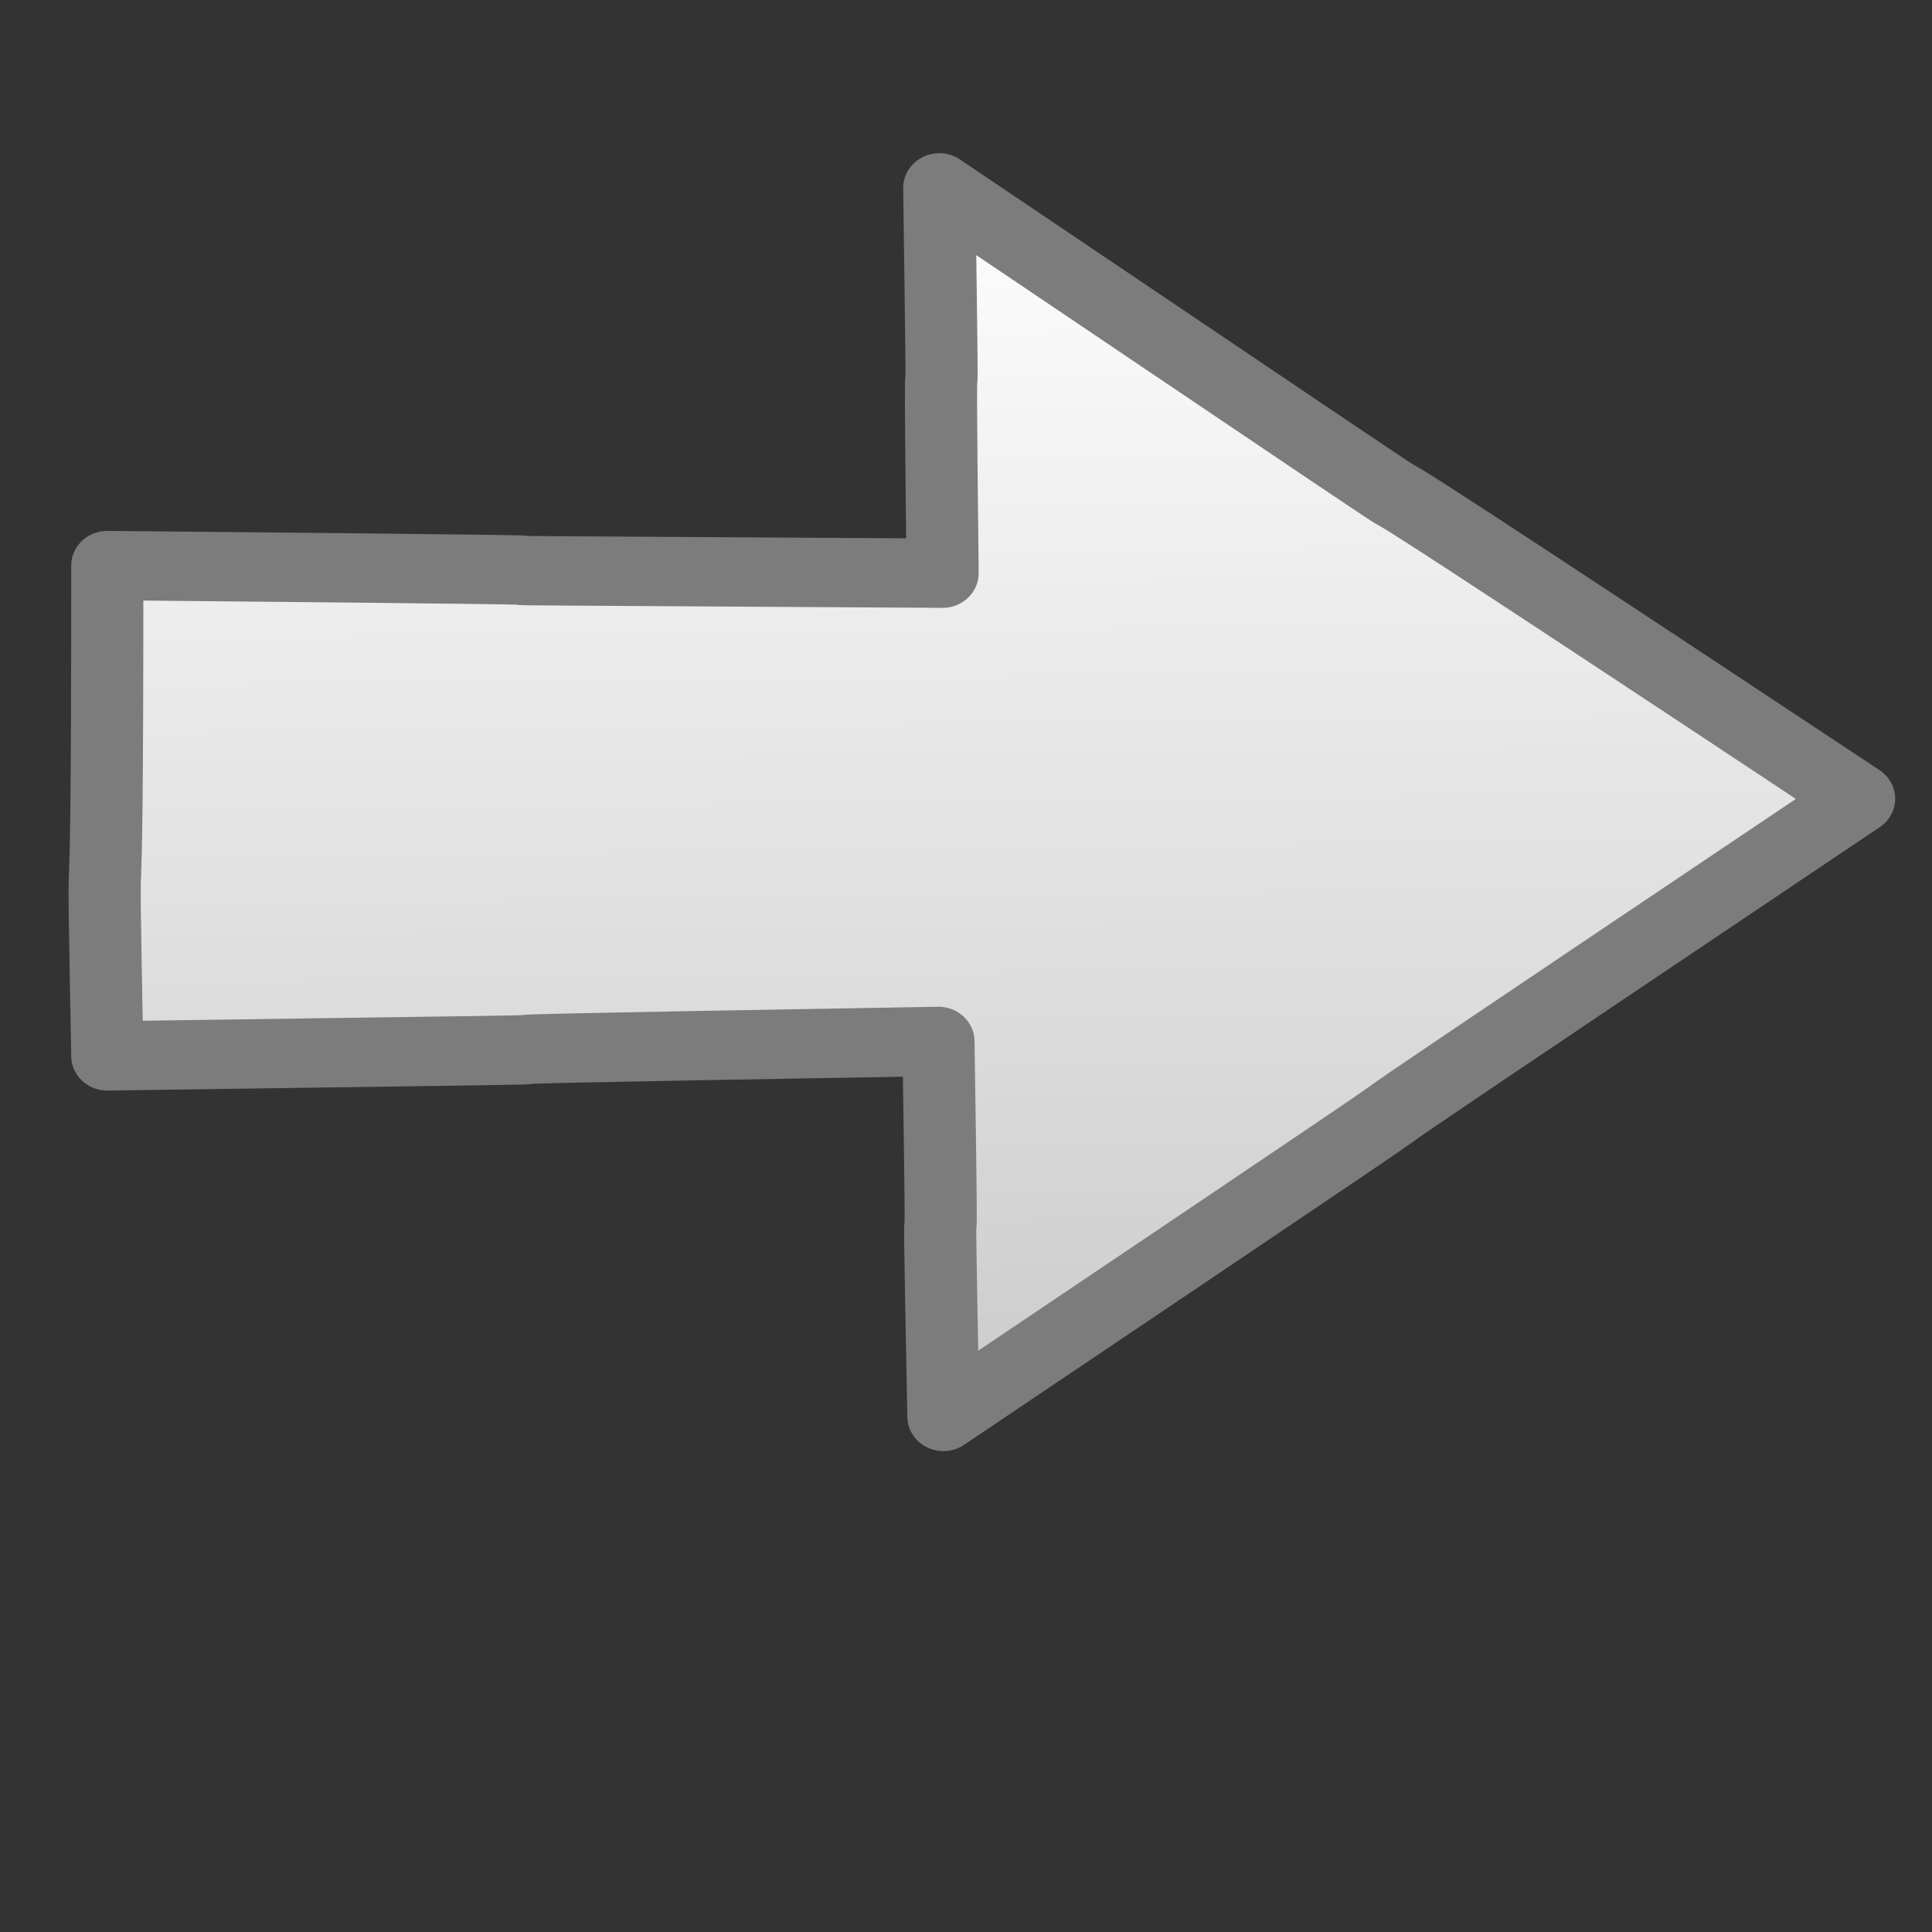 <?xml version="1.0" encoding="UTF-8" standalone="no"?>
<!-- Created with Inkscape (http://www.inkscape.org/) -->
<svg
   xmlns:dc="http://purl.org/dc/elements/1.1/"
   xmlns:cc="http://creativecommons.org/ns#"
   xmlns:rdf="http://www.w3.org/1999/02/22-rdf-syntax-ns#"
   xmlns:svg="http://www.w3.org/2000/svg"
   xmlns="http://www.w3.org/2000/svg"
   xmlns:xlink="http://www.w3.org/1999/xlink"
   xmlns:sodipodi="http://sodipodi.sourceforge.net/DTD/sodipodi-0.dtd"
   xmlns:inkscape="http://www.inkscape.org/namespaces/inkscape"
   id="svg2"
   sodipodi:version="0.32"
   inkscape:version="0.46"
   width="18"
   height="18"
   version="1.0"
   inkscape:export-filename="C:\Documents and Settings\Administrator\Desktop\zoomin.png"
   inkscape:export-xdpi="90"
   inkscape:export-ydpi="90"
   sodipodi:docname="arrow.svg"
   inkscape:output_extension="org.inkscape.output.svg.inkscape">
  <rect width="100%" height="100%" fill="#333333" stroke="none"/>
  <defs
     id="defs5">
    <linearGradient
       id="linearGradient3440">
      <stop
         style="stop-color:#ffffff;stop-opacity:1;"
         offset="0"
         id="stop3442" />
      <stop
         style="stop-color:#cacaca;stop-opacity:1;"
         offset="1"
         id="stop3445" />
    </linearGradient>
    <linearGradient
       id="linearGradient3442">
      <stop
         style="stop-color:#ffffff;stop-opacity:1;"
         offset="0"
         id="stop3444" />
      <stop
         style="stop-color:#ffffff;stop-opacity:0;"
         offset="1"
         id="stop3446" />
    </linearGradient>
    <linearGradient
       id="linearGradient3434"
       gradientUnits="userSpaceOnUse"
       x1="33.332"
       y1="10.305"
       x2="33.332"
       y2="91.408">
      <linearGradient
         id="linearGradient3436"
         gradientUnits="userSpaceOnUse"
         x1="33.332"
         y1="10.305"
         x2="33.332"
         y2="91.408"
         spreadMethod="pad"
         xlink:href="#linearGradient6373" />
      <stop
         offset="0"
         style="stop-color:#565656;stop-opacity:1;"
         id="stop3438" />
      <stop
         offset="1"
         style="stop-color:#a3a3a2;stop-opacity:1;"
         id="stop3440" />
    </linearGradient>
    <linearGradient
       id="linearGradient3426"
       gradientUnits="userSpaceOnUse"
       x1="33.332"
       y1="10.305"
       x2="33.332"
       y2="91.408">
      <linearGradient
         id="linearGradient3428"
         gradientUnits="userSpaceOnUse"
         x1="33.332"
         y1="10.305"
         x2="33.332"
         y2="91.408"
         spreadMethod="pad"
         xlink:href="#linearGradient6373" />
      <stop
         offset="0"
         style="stop-color:#000000;stop-opacity:1;"
         id="stop3430" />
      <stop
         offset="1"
         style="stop-color:#ffffff;stop-opacity:1;"
         id="stop3432" />
    </linearGradient>
    <inkscape:perspective
       sodipodi:type="inkscape:persp3d"
       inkscape:vp_x="0 : 9 : 1"
       inkscape:vp_y="0 : 1000 : 0"
       inkscape:vp_z="18 : 9 : 1"
       inkscape:persp3d-origin="9 : 6 : 1"
       id="perspective184" />
    <linearGradient
       inkscape:collect="always"
       id="linearGradient2915">
      <stop
         style="stop-color:#dd6c00;stop-opacity:1;"
         offset="0"
         id="stop2917" />
      <stop
         style="stop-color:#dd6c00;stop-opacity:0;"
         offset="1"
         id="stop2919" />
    </linearGradient>
    <linearGradient
       id="linearGradient2897">
      <stop
         id="stop2899"
         offset="0"
         style="stop-color:#ffff00;stop-opacity:1;" />
      <stop
         style="stop-color:#ffba00;stop-opacity:1;"
         offset="0.302"
         id="stop2903" />
      <stop
         id="stop2901"
         offset="1"
         style="stop-color:#da6400;stop-opacity:1;" />
    </linearGradient>
    <linearGradient
       id="linearGradient2851">
      <stop
         style="stop-color:#747474;stop-opacity:1;"
         offset="0"
         id="stop2853" />
      <stop
         style="stop-color:#242424;stop-opacity:1;"
         offset="1"
         id="stop2855" />
    </linearGradient>
    <linearGradient
       inkscape:collect="always"
       id="linearGradient2820">
      <stop
         style="stop-color:#ffffff;stop-opacity:1;"
         offset="0"
         id="stop2822" />
      <stop
         style="stop-color:#ffffff;stop-opacity:0;"
         offset="1"
         id="stop2824" />
    </linearGradient>
    <linearGradient
       inkscape:collect="always"
       id="linearGradient2810">
      <stop
         style="stop-color:#98a2ff;stop-opacity:1;"
         offset="0"
         id="stop2812" />
      <stop
         style="stop-color:#98a2ff;stop-opacity:0;"
         offset="1"
         id="stop2814" />
    </linearGradient>
    <linearGradient
       inkscape:collect="always"
       id="linearGradient3365">
      <stop
         style="stop-color:#ffffff;stop-opacity:1;"
         offset="0"
         id="stop3367" />
      <stop
         style="stop-color:#ffffff;stop-opacity:0;"
         offset="1"
         id="stop3369" />
    </linearGradient>
    <linearGradient
       id="linearGradient3240">
      <stop
         id="stop3242"
         offset="0"
         style="stop-color:#d1dae0;stop-opacity:1;" />
      <stop
         style="stop-color:#f8f8f8;stop-opacity:1;"
         offset="0.65"
         id="stop3246" />
      <stop
         id="stop3244"
         offset="1"
         style="stop-color:#a1aed0;stop-opacity:1;" />
    </linearGradient>
    <linearGradient
       id="linearGradient3495">
      <stop
         id="stop3497"
         offset="0"
         style="stop-color:#00afe2;stop-opacity:1;" />
      <stop
         id="stop3499"
         offset="1"
         style="stop-color:#00a5e2;stop-opacity:0;" />
    </linearGradient>
    <linearGradient
       id="linearGradient3278">
      <stop
         id="stop3280"
         offset="0"
         style="stop-color:#00bcbe;stop-opacity:1;" />
      <stop
         id="stop3282"
         offset="1"
         style="stop-color:#0050ab;stop-opacity:1;" />
    </linearGradient>
    <linearGradient
       id="linearGradient3272">
      <stop
         style="stop-color:#00ffff;stop-opacity:1;"
         offset="0"
         id="stop3274" />
      <stop
         style="stop-color:#0075ff;stop-opacity:1;"
         offset="1"
         id="stop3276" />
    </linearGradient>
    <linearGradient
       id="linearGradient3248">
      <stop
         id="stop3250"
         offset="0"
         style="stop-color:#00ff00;stop-opacity:1;" />
      <stop
         id="stop3252"
         offset="1"
         style="stop-color:#007500;stop-opacity:1;" />
    </linearGradient>
    <linearGradient
       id="linearGradient3224">
      <stop
         id="stop3226"
         offset="0"
         style="stop-color:#ffb000;stop-opacity:1;" />
      <stop
         id="stop3228"
         offset="1"
         style="stop-color:#ff5400;stop-opacity:1;" />
    </linearGradient>
    <linearGradient
       id="linearGradient2760">
      <stop
         style="stop-color:#ffff00;stop-opacity:1;"
         offset="0"
         id="stop2762" />
      <stop
         style="stop-color:#ff7500;stop-opacity:1;"
         offset="1"
         id="stop2764" />
    </linearGradient>
    <radialGradient
       inkscape:collect="always"
       xlink:href="#linearGradient3240"
       id="radialGradient3268"
       gradientUnits="userSpaceOnUse"
       gradientTransform="matrix(1,0,0,1.057,20.1,-0.511)"
       cx="9"
       cy="10.895"
       fx="9"
       fy="10.895"
       r="8.404" />
    <radialGradient
       inkscape:collect="always"
       xlink:href="#linearGradient3240"
       id="radialGradient3352"
       gradientUnits="userSpaceOnUse"
       gradientTransform="matrix(1,0,0,1.057,0,-0.511)"
       cx="9"
       cy="10.895"
       fx="9"
       fy="10.895"
       r="8.404" />
    <linearGradient
       inkscape:collect="always"
       xlink:href="#linearGradient3365"
       id="linearGradient3371"
       x1="10"
       y1="7"
       x2="10"
       y2="11"
       gradientUnits="userSpaceOnUse"
       spreadMethod="reflect" />
    <linearGradient
       inkscape:collect="always"
       xlink:href="#linearGradient2897"
       id="linearGradient2847"
       x1="13"
       y1="14"
       x2="15"
       y2="14"
       gradientUnits="userSpaceOnUse"
       spreadMethod="reflect"
       gradientTransform="translate(-13.487,4.37)" />
    <linearGradient
       inkscape:collect="always"
       xlink:href="#linearGradient2851"
       id="linearGradient2857"
       x1="12.738"
       y1="7.843"
       x2="14"
       y2="8"
       gradientUnits="userSpaceOnUse"
       spreadMethod="reflect"
       gradientTransform="matrix(1.074,0,0,1.074,-13.979,4.677)" />
    <linearGradient
       inkscape:collect="always"
       xlink:href="#linearGradient2810"
       id="linearGradient2870"
       gradientUnits="userSpaceOnUse"
       gradientTransform="matrix(1.43,0,0,1.43,-58.596,-15.669)"
       x1="51"
       y1="20"
       x2="41.487"
       y2="10.487" />
    <radialGradient
       inkscape:collect="always"
       xlink:href="#linearGradient2820"
       id="radialGradient2873"
       gradientUnits="userSpaceOnUse"
       cx="39.737"
       cy="8.144"
       fx="38.322"
       fy="6.624"
       r="3.408" />
    <linearGradient
       inkscape:collect="always"
       xlink:href="#linearGradient2851"
       id="linearGradient2881"
       x1="7.172"
       y1="0.218"
       x2="4.108"
       y2="9.497"
       gradientUnits="userSpaceOnUse"
       gradientTransform="matrix(1.097,0,0,1.097,-1.064,-1.057)" />
    <linearGradient
       inkscape:collect="always"
       xlink:href="#linearGradient2897"
       id="linearGradient2908"
       gradientUnits="userSpaceOnUse"
       gradientTransform="matrix(-0.707,0.707,0.707,0.707,22.706,-6.447)"
       spreadMethod="reflect"
       x1="13"
       y1="14"
       x2="15"
       y2="14" />
    <linearGradient
       inkscape:collect="always"
       xlink:href="#linearGradient2897"
       id="linearGradient2912"
       gradientUnits="userSpaceOnUse"
       gradientTransform="matrix(-0.707,0.707,0.707,0.707,22.706,-7.447)"
       spreadMethod="reflect"
       x1="13"
       y1="14"
       x2="15"
       y2="14" />
    <linearGradient
       inkscape:collect="always"
       xlink:href="#linearGradient2915"
       id="linearGradient2921"
       x1="27"
       y1="18"
       x2="26.182"
       y2="14.945"
       gradientUnits="userSpaceOnUse" />
    <linearGradient
       inkscape:collect="always"
       xlink:href="#linearGradient2897"
       id="linearGradient2925"
       gradientUnits="userSpaceOnUse"
       gradientTransform="matrix(-0.707,0.707,0.707,0.707,22.706,-6.447)"
       spreadMethod="reflect"
       x1="13"
       y1="14"
       x2="15"
       y2="14" />
    <clipPath
       clipPathUnits="userSpaceOnUse"
       id="clipPath2967">
      <path
         sodipodi:nodetypes="cccscc"
         id="path2969"
         d="M 21.292,9.01 L 19.171,11.231 L 25.535,17.595 C 26.066,18.015 27.161,18.058 27.675,17.495 C 28.144,16.981 28.077,15.895 27.656,15.474 L 21.292,9.01 z"
         style="fill:url(#linearGradient2971);fill-opacity:1;stroke:none;stroke-width:0.75;stroke-linecap:round;stroke-linejoin:round;stroke-miterlimit:4;stroke-dashoffset:1.088;stroke-opacity:1" />
    </clipPath>
    <linearGradient
       inkscape:collect="always"
       xlink:href="#linearGradient2897"
       id="linearGradient2971"
       gradientUnits="userSpaceOnUse"
       gradientTransform="matrix(-0.707,0.707,0.707,0.707,22.706,-6.447)"
       spreadMethod="reflect"
       x1="13"
       y1="14"
       x2="15"
       y2="14" />
    <linearGradient
       inkscape:collect="always"
       xlink:href="#linearGradient2915"
       id="linearGradient2979"
       gradientUnits="userSpaceOnUse"
       x1="27"
       y1="18"
       x2="26.182"
       y2="14.945" />
    <linearGradient
       inkscape:collect="always"
       xlink:href="#linearGradient2897"
       id="linearGradient2981"
       gradientUnits="userSpaceOnUse"
       gradientTransform="matrix(-0.708,0.708,0.708,0.708,12.621,-6.473)"
       spreadMethod="reflect"
       x1="13"
       y1="14"
       x2="15"
       y2="14" />
    <linearGradient
       inkscape:collect="always"
       xlink:href="#linearGradient2851"
       id="linearGradient2267"
       gradientUnits="userSpaceOnUse"
       gradientTransform="matrix(1.074,0,0,1.074,-13.979,4.394)"
       spreadMethod="reflect"
       x1="12.738"
       y1="7.843"
       x2="14"
       y2="8" />
    <linearGradient
       inkscape:collect="always"
       xlink:href="#linearGradient2851"
       id="linearGradient2861"
       x1="4.761"
       y1="1.995"
       x2="4.761"
       y2="8.261"
       gradientUnits="userSpaceOnUse" />
    <radialGradient
       r="9.701"
       fy="268.597"
       fx="188.636"
       cy="268.597"
       cx="188.636"
       gradientTransform="scale(1.092,0.916)"
       gradientUnits="userSpaceOnUse"
       id="radialGradient1536"
       xlink:href="#light100to0"
       inkscape:collect="always" />
    <radialGradient
       r="12.434"
       fy="290.1"
       fx="214.423"
       cy="290.1"
       cx="214.423"
       gradientTransform="scale(1.092,0.916)"
       gradientUnits="userSpaceOnUse"
       id="radialGradient1534"
       xlink:href="#light100to0"
       inkscape:collect="always" />
    <radialGradient
       r="9.701"
       fy="268.597"
       fx="188.636"
       cy="268.597"
       cx="188.636"
       gradientTransform="scale(1.092,0.916)"
       gradientUnits="userSpaceOnUse"
       id="radialGradient1470"
       xlink:href="#light100to0"
       inkscape:collect="always" />
    <radialGradient
       r="12.434"
       fy="290.1"
       fx="214.423"
       cy="290.1"
       cx="214.423"
       gradientTransform="scale(1.092,0.916)"
       gradientUnits="userSpaceOnUse"
       id="radialGradient1472"
       xlink:href="#light100to0"
       inkscape:collect="always" />
    <linearGradient
       id="linearGradient1474">
      <stop
         id="stop1476"
         offset="0"
         style="stop-color:#ffffff;stop-opacity:1;" />
      <stop
         id="stop1478"
         offset="1"
         style="stop-color:#ffffff;stop-opacity:0;" />
    </linearGradient>
    <linearGradient
       id="linearGradient1480">
      <stop
         id="stop1482"
         offset="0"
         style="stop-color:#ffffff;stop-opacity:0.908;" />
      <stop
         id="stop1484"
         offset="1"
         style="stop-color:#ffffff;stop-opacity:0;" />
    </linearGradient>
    <linearGradient
       id="linearGradient1486">
      <stop
         id="stop1488"
         offset="0"
         style="stop-color:#ff7d00;stop-opacity:1;" />
      <stop
         id="stop1490"
         offset="1"
         style="stop-color:#ffff00;stop-opacity:1;" />
    </linearGradient>
    <linearGradient
       y2="91.408"
       x2="33.332"
       y1="10.305"
       x1="33.332"
       gradientUnits="userSpaceOnUse"
       id="linearGradient1492">
      <linearGradient
         xlink:href="#linearGradient6373"
         spreadMethod="pad"
         y2="91.408"
         x2="33.332"
         y1="10.305"
         x1="33.332"
         gradientUnits="userSpaceOnUse"
         id="linearGradient1494" />
      <stop
         id="stop1496"
         style="stop-color:rgb(255,255,255)"
         offset="0" />
      <stop
         id="stop1498"
         style="stop-color:rgb(84,84,119)"
         offset="1" />
    </linearGradient>
    <linearGradient
       y2="-135.794"
       x2="-218.189"
       y1="-112.045"
       x1="-216.411"
       spreadMethod="reflect"
       gradientTransform="matrix(-0.631,-0.615,0.593,-0.608,-28.602,-156.387)"
       gradientUnits="userSpaceOnUse"
       id="linearGradient1376"
       xlink:href="#bludraktowhite"
       inkscape:collect="always" />
    <linearGradient
       y2="224.474"
       x2="82.103"
       y1="231.748"
       x1="73.415"
       spreadMethod="reflect"
       gradientTransform="matrix(0.866,5.461554e-3,2.70796e-2,0.865,-28.602,-156.387)"
       gradientUnits="userSpaceOnUse"
       id="linearGradient1378"
       xlink:href="#bludraktowhite"
       inkscape:collect="always" />
    <linearGradient
       y2="389.986"
       x2="107.472"
       y1="367.343"
       x1="107.462"
       spreadMethod="reflect"
       gradientTransform="matrix(0.707,0.698,-0.363,0.363,118.555,-156.894)"
       gradientUnits="userSpaceOnUse"
       id="linearGradient1387"
       xlink:href="#light90to0"
       inkscape:collect="always" />
    <linearGradient
       y2="382.323"
       x2="113.613"
       y1="367.68"
       x1="113.976"
       spreadMethod="reflect"
       gradientTransform="matrix(0.949,0.934,-0.392,0.39,102.455,-191.886)"
       gradientUnits="userSpaceOnUse"
       id="linearGradient1390"
       xlink:href="#orangetoyelow"
       inkscape:collect="always" />
    <linearGradient
       y2="381.739"
       x2="110.542"
       y1="398.068"
       x1="110.124"
       spreadMethod="reflect"
       gradientTransform="matrix(0.987,0.971,-0.383,0.382,105.113,-194.596)"
       gradientUnits="userSpaceOnUse"
       id="linearGradient1392"
       xlink:href="#bludraktowhite"
       inkscape:collect="always" />
    <radialGradient
       r="8.909"
       fy="248.769"
       fx="154.87"
       cy="248.769"
       cx="154.87"
       gradientTransform="matrix(0.617,0.599,-0.614,0.617,105.113,-194.596)"
       gradientUnits="userSpaceOnUse"
       id="radialGradient1395"
       xlink:href="#bludraktowhite"
       inkscape:collect="always" />
    <linearGradient
       y2="245.983"
       x2="162.25"
       y1="249.546"
       x1="144.504"
       gradientTransform="matrix(0.617,0.599,-0.614,0.617,105.113,-194.596)"
       gradientUnits="userSpaceOnUse"
       id="linearGradient1397"
       xlink:href="#bludraktowhite"
       inkscape:collect="always" />
    <radialGradient
       r="6.795"
       fy="248.859"
       fx="196.46"
       cy="248.859"
       cx="196.46"
       gradientTransform="matrix(0.617,0.599,-0.614,0.617,105.113,-194.596)"
       gradientUnits="userSpaceOnUse"
       id="radialGradient1400"
       xlink:href="#bludraktowhite"
       inkscape:collect="always" />
    <linearGradient
       y2="246.315"
       x2="200.852"
       y1="246.315"
       x1="187.22"
       gradientTransform="matrix(0.617,0.599,-0.614,0.617,105.113,-194.596)"
       gradientUnits="userSpaceOnUse"
       id="linearGradient1402"
       xlink:href="#bludraktowhite"
       inkscape:collect="always" />
    <linearGradient
       y2="-124.01"
       x2="-225.671"
       y1="-119.626"
       x1="-226.056"
       spreadMethod="reflect"
       gradientTransform="matrix(-0.636,-0.582,0.646,-0.586,-21.286,-154.351)"
       gradientUnits="userSpaceOnUse"
       id="linearGradient1405"
       xlink:href="#bludraktowhite"
       inkscape:collect="always" />
    <linearGradient
       y2="241.113"
       x2="78.152"
       y1="244.094"
       x1="74.779"
       spreadMethod="reflect"
       gradientTransform="matrix(0.906,-2.989913e-3,-7.230192e-3,0.826,-21.286,-154.351)"
       gradientUnits="userSpaceOnUse"
       id="linearGradient1407"
       xlink:href="#bludraktowhite"
       inkscape:collect="always" />
    <linearGradient
       y2="43.097"
       x2="33.668"
       y1="-35.866"
       x1="-26.13"
       gradientTransform="matrix(0.977,-0.119,0.111,1.011,0,0)"
       gradientUnits="userSpaceOnUse"
       id="linearGradient1417"
       xlink:href="#bludraktowhite"
       inkscape:collect="always" />
    <radialGradient
       r="39.21"
       fy="213.824"
       fx="138.894"
       cy="213.824"
       cx="138.894"
       gradientTransform="matrix(0.715,-8.738799e-2,8.090601e-2,0.739,-79.408,-107.645)"
       gradientUnits="userSpaceOnUse"
       id="radialGradient1426"
       xlink:href="#light100to0"
       inkscape:collect="always" />
    <radialGradient
       gradientUnits="userSpaceOnUse"
       r="40.435"
       fy="8.724"
       fx="14.33"
       cy="8.724"
       cx="14.33"
       gradientTransform="scale(0.983,1.018)"
       id="radialGradient3707"
       xlink:href="#bludraktowhite"
       inkscape:collect="always" />
    <linearGradient
       y2="362.303"
       x2="261.133"
       y1="34.216"
       x1="23.488"
       gradientTransform="matrix(1.048,0,0,0.954,3.135,2.949)"
       gradientUnits="userSpaceOnUse"
       id="linearGradient2567"
       xlink:href="#light100to0"
       inkscape:collect="always" />
    <radialGradient
       r="196.9"
       fy="-186.781"
       fx="181.322"
       cy="-80.481"
       cx="181.322"
       gradientTransform="matrix(4.944,0,0,1.52,-715.147,37.225)"
       gradientUnits="userSpaceOnUse"
       id="radialGradient2566"
       xlink:href="#light100to0"
       inkscape:collect="always" />
    <radialGradient
       r="219.061"
       fy="52.096"
       fx="78.732"
       cy="52.096"
       cx="78.732"
       gradientTransform="scale(1,1)"
       gradientUnits="userSpaceOnUse"
       id="radialGradient2565"
       xlink:href="#greandarktobgrean"
       inkscape:collect="always" />
    <sodipodi:namedview
       inkscape:window-y="25"
       inkscape:window-x="0"
       inkscape:window-height="538"
       inkscape:window-width="640"
       inkscape:grid-bbox="false"
       showgrid="false"
       inkscape:current-layer="layer1"
       inkscape:cy="29.507018"
       inkscape:cx="35.804250"
       inkscape:zoom="4.0200035"
       inkscape:pageshadow="2"
       inkscape:pageopacity="0.0"
       borderopacity="1.0"
       bordercolor="#666666"
       pagecolor="#ffffff"
       id="namedview1165">
      <inkscape:grid
         id="GridFromPre046Settings"
         type="xygrid"
         originx="0px"
         originy="0pt"
         spacingx="1pt"
         spacingy="1pt"
         color="#0000ff"
         empcolor="#0000ff"
         opacity="0.2"
         empopacity="0.4"
         empspacing="5" />
    </sodipodi:namedview>
    <defs
       id="defs1151">
      <linearGradient
         id="linearGradient1153">
        <stop
           id="stop1154"
           offset="0"
           style="stop-color:#ffffff;stop-opacity:1;" />
        <stop
           id="stop1155"
           offset="1"
           style="stop-color:#ffffff;stop-opacity:0;" />
      </linearGradient>
      <linearGradient
         id="greandarktobgrean">
        <stop
           id="stop4492"
           offset="0"
           style="stop-color:#00ad01;stop-opacity:1;" />
        <stop
           id="stop4493"
           offset="1"
           style="stop-color:#15720f;stop-opacity:1;" />
      </linearGradient>
      <linearGradient
         id="greantodarkgrean">
        <stop
           id="stop5123"
           offset="0"
           style="stop-color:#00ff01;stop-opacity:1;" />
        <stop
           id="stop5124"
           offset="1"
           style="stop-color:#15980f;stop-opacity:1;" />
      </linearGradient>
    </defs>
    <radialGradient
       r="219.061"
       fy="52.096"
       fx="78.732"
       cy="52.096"
       cx="78.732"
       gradientTransform="scale(1,1)"
       gradientUnits="userSpaceOnUse"
       id="radialGradient1291"
       xlink:href="#greandarktobgrean"
       inkscape:collect="always" />
    <linearGradient
       y2="218.633"
       x2="176.996"
       y1="50.663"
       x1="351.571"
       gradientTransform="scale(1,1)"
       gradientUnits="userSpaceOnUse"
       id="linearGradient1290"
       xlink:href="#greantodarkgrean"
       inkscape:collect="always" />
    <linearGradient
       y2="362.303"
       x2="261.133"
       y1="34.216"
       x1="23.488"
       gradientTransform="matrix(1.048,0,0,0.954,3.135,2.949)"
       gradientUnits="userSpaceOnUse"
       id="linearGradient1180"
       xlink:href="#light100to0"
       inkscape:collect="always" />
    <radialGradient
       r="196.9"
       fy="291.176"
       fx="200.28"
       cy="291.176"
       cx="200.28"
       gradientTransform="scale(1,1)"
       gradientUnits="userSpaceOnUse"
       id="radialGradient1179"
       xlink:href="#light100to0"
       inkscape:collect="always" />
    <linearGradient
       y2="-124.01"
       x2="-225.671"
       y1="-119.626"
       x1="-226.056"
       spreadMethod="reflect"
       gradientTransform="matrix(-0.736,-0.679,0.736,-0.679,0.357,-0.238)"
       gradientUnits="userSpaceOnUse"
       id="linearGradient16496"
       xlink:href="#bludraktowhite"
       inkscape:collect="always" />
    <linearGradient
       y2="91.408"
       x2="33.332"
       y1="10.305"
       x1="33.332"
       gradientUnits="userSpaceOnUse"
       id="bludraktowhite">
      <linearGradient
         xlink:href="#linearGradient6373"
         spreadMethod="pad"
         y2="91.408"
         x2="33.332"
         y1="10.305"
         x1="33.332"
         gradientUnits="userSpaceOnUse"
         id="bluedrklighttowite" />
      <stop
         id="stop7271"
         style="stop-color:rgb(255,255,255)"
         offset="0" />
      <stop
         id="stop7273"
         style="stop-color:#545453;stop-opacity:1;"
         offset="1" />
    </linearGradient>
    <linearGradient
       y2="241.113"
       x2="78.152"
       y1="244.094"
       x1="74.779"
       spreadMethod="reflect"
       gradientTransform="matrix(1.041,-1.138109e-16,9.005485e-17,0.96,0.357,-0.238)"
       gradientUnits="userSpaceOnUse"
       id="linearGradient16497"
       xlink:href="#bludraktowhite"
       inkscape:collect="always" />
    <radialGradient
       r="6.795"
       fy="248.859"
       fx="196.46"
       cy="248.859"
       cx="196.46"
       gradientTransform="matrix(0.715,0.699,-0.699,0.715,145.186,-46.536)"
       gradientUnits="userSpaceOnUse"
       id="radialGradient16498"
       xlink:href="#bludraktowhite"
       inkscape:collect="always" />
    <linearGradient
       y2="246.315"
       x2="200.852"
       y1="246.315"
       x1="187.22"
       gradientTransform="matrix(0.715,0.699,-0.699,0.715,145.186,-46.536)"
       gradientUnits="userSpaceOnUse"
       id="linearGradient16499"
       xlink:href="#bludraktowhite"
       inkscape:collect="always" />
    <radialGradient
       r="8.909"
       fy="248.769"
       fx="154.87"
       cy="248.769"
       cx="154.87"
       gradientTransform="matrix(0.715,0.699,-0.699,0.715,145.186,-46.536)"
       gradientUnits="userSpaceOnUse"
       id="radialGradient16500"
       xlink:href="#bludraktowhite"
       inkscape:collect="always" />
    <linearGradient
       y2="245.983"
       x2="162.25"
       y1="249.546"
       x1="144.504"
       gradientTransform="matrix(0.715,0.699,-0.699,0.715,145.186,-46.536)"
       gradientUnits="userSpaceOnUse"
       id="linearGradient16501"
       xlink:href="#bludraktowhite"
       inkscape:collect="always" />
    <linearGradient
       y2="382.323"
       x2="113.613"
       y1="367.68"
       x1="113.976"
       spreadMethod="reflect"
       gradientTransform="matrix(1.1,1.09,-0.446,0.452,142.16,-43.396)"
       gradientUnits="userSpaceOnUse"
       id="linearGradient16502"
       xlink:href="#orangetoyelow"
       inkscape:collect="always" />
    <linearGradient
       id="orangetoyelow">
      <stop
         id="stop2661"
         offset="0"
         style="stop-color:#ff7d00;stop-opacity:1;" />
      <stop
         id="stop2662"
         offset="1"
         style="stop-color:#ffff00;stop-opacity:1;" />
    </linearGradient>
    <linearGradient
       y2="381.739"
       x2="110.542"
       y1="398.068"
       x1="110.124"
       spreadMethod="reflect"
       gradientTransform="matrix(1.143,1.132,-0.436,0.442,145.186,-46.536)"
       gradientUnits="userSpaceOnUse"
       id="linearGradient16503"
       xlink:href="#bludraktowhite"
       inkscape:collect="always" />
    <linearGradient
       y2="367.411"
       x2="112.919"
       y1="386.092"
       x1="111.33"
       spreadMethod="reflect"
       gradientTransform="matrix(0.89,0.885,-0.449,0.456,166.998,-25.209)"
       gradientUnits="userSpaceOnUse"
       id="linearGradient16504"
       xlink:href="#light90to0"
       inkscape:collect="always" />
    <linearGradient
       id="light90to0">
      <stop
         id="stop1890"
         offset="0"
         style="stop-color:#ffffff;stop-opacity:0.908;" />
      <stop
         id="stop1892"
         offset="1"
         style="stop-color:#ffffff;stop-opacity:0;" />
    </linearGradient>
    <linearGradient
       y2="-135.794"
       x2="-218.189"
       y1="-112.045"
       x1="-216.411"
       spreadMethod="reflect"
       gradientTransform="matrix(-7.139059e-3,-1.026,0.975,-5.544949e-3,202.572,-11.256)"
       gradientUnits="userSpaceOnUse"
       id="linearGradient16505"
       xlink:href="#bludraktowhite"
       inkscape:collect="always" />
    <linearGradient
       y2="224.474"
       x2="82.103"
       y1="231.748"
       x1="73.415"
       spreadMethod="reflect"
       gradientTransform="matrix(0.694,0.721,-0.684,0.729,202.572,-11.256)"
       gradientUnits="userSpaceOnUse"
       id="linearGradient16506"
       xlink:href="#bludraktowhite"
       inkscape:collect="always" />
    <linearGradient
       y2="328.534"
       x2="-20.139"
       y1="162.892"
       x1="35.909"
       gradientTransform="translate(130.582,-13.898)"
       gradientUnits="userSpaceOnUse"
       id="linearGradient16507"
       xlink:href="#bludraktowhite"
       inkscape:collect="always" />
    <linearGradient
       y2="96.394"
       x2="74.079"
       y1="16.027"
       x1="46.858"
       gradientTransform="translate(105.357,127.903)"
       gradientUnits="userSpaceOnUse"
       id="linearGradient16508"
       xlink:href="#bludraktowhite"
       inkscape:collect="always" />
    <radialGradient
       r="39.21"
       fy="213.824"
       fx="138.894"
       cy="213.824"
       cx="138.894"
       gradientTransform="matrix(1,-1.392702e-16,2.663964e-16,1,2.867,4.412)"
       gradientUnits="userSpaceOnUse"
       id="radialGradient16509"
       xlink:href="#light100to0"
       inkscape:collect="always" />
    <linearGradient
       id="light100to0">
      <stop
         id="stop2358"
         offset="0"
         style="stop-color:#ffffff;stop-opacity:1;" />
      <stop
         id="stop2765"
         offset="1"
         style="stop-color:#ffffff;stop-opacity:0;" />
    </linearGradient>
    <radialGradient
       r="19.274"
       fy="189.744"
       fx="119.82"
       cy="189.744"
       cx="119.82"
       gradientTransform="matrix(1,-1.392751e-16,2.663872e-16,1,2.867,4.412)"
       gradientUnits="userSpaceOnUse"
       id="radialGradient16510"
       xlink:href="#light100to0"
       inkscape:collect="always" />
    <radialGradient
       r="12.434"
       fy="290.1"
       fx="214.423"
       cy="290.1"
       cx="214.423"
       gradientTransform="scale(1.092,0.916)"
       gradientUnits="userSpaceOnUse"
       id="radialGradient16511"
       xlink:href="#light100to0"
       inkscape:collect="always" />
    <radialGradient
       r="9.701"
       fy="268.597"
       fx="188.636"
       cy="268.597"
       cx="188.636"
       gradientTransform="scale(1.092,0.916)"
       gradientUnits="userSpaceOnUse"
       id="radialGradient16512"
       xlink:href="#light100to0"
       inkscape:collect="always" />
    <linearGradient
       inkscape:collect="always"
       xlink:href="#greantodarkgrean"
       id="linearGradient2512"
       gradientUnits="userSpaceOnUse"
       gradientTransform="scale(1,1)"
       x1="181.321"
       y1="370.119"
       x2="176.996"
       y2="218.633" />
    <radialGradient
       inkscape:collect="always"
       xlink:href="#light100to0"
       id="radialGradient2535"
       gradientUnits="userSpaceOnUse"
       gradientTransform="matrix(0.715,-8.738799e-2,8.090601e-2,0.739,-95.532,-132.16)"
       cx="138.894"
       cy="213.824"
       fx="138.894"
       fy="213.824"
       r="39.21" />
    <linearGradient
       inkscape:collect="always"
       xlink:href="#bludraktowhite"
       id="linearGradient2541"
       gradientUnits="userSpaceOnUse"
       gradientTransform="matrix(0.977,-0.119,0.111,1.011,-16.124,-24.515)"
       x1="-26.13"
       y1="-35.866"
       x2="24.751"
       y2="30.955" />
    <radialGradient
       inkscape:collect="always"
       xlink:href="#bludraktowhite"
       id="radialGradient2544"
       gradientUnits="userSpaceOnUse"
       gradientTransform="matrix(0.983,0,0,1.018,-16.124,-24.515)"
       cx="14.33"
       cy="8.724"
       fx="14.33"
       fy="8.724"
       r="40.435" />
    <linearGradient
       inkscape:collect="always"
       xlink:href="#bludraktowhite"
       id="linearGradient2547"
       gradientUnits="userSpaceOnUse"
       gradientTransform="matrix(-0.631,-0.615,0.593,-0.608,-44.726,-180.902)"
       spreadMethod="reflect"
       x1="-216.411"
       y1="-112.045"
       x2="-218.189"
       y2="-135.794" />
    <linearGradient
       inkscape:collect="always"
       xlink:href="#bludraktowhite"
       id="linearGradient2549"
       gradientUnits="userSpaceOnUse"
       gradientTransform="matrix(0.866,5.461554e-3,2.70796e-2,0.865,-44.726,-180.902)"
       spreadMethod="reflect"
       x1="73.415"
       y1="231.748"
       x2="82.103"
       y2="224.474" />
    <linearGradient
       inkscape:collect="always"
       xlink:href="#light90to0"
       id="linearGradient2552"
       gradientUnits="userSpaceOnUse"
       gradientTransform="matrix(0.707,0.698,-0.363,0.363,102.43,-181.409)"
       spreadMethod="reflect"
       x1="107.462"
       y1="367.343"
       x2="107.472"
       y2="389.986" />
    <linearGradient
       inkscape:collect="always"
       xlink:href="#orangetoyelow"
       id="linearGradient2555"
       gradientUnits="userSpaceOnUse"
       gradientTransform="matrix(0.949,0.934,-0.392,0.39,86.331,-216.4)"
       spreadMethod="reflect"
       x1="113.976"
       y1="367.68"
       x2="113.613"
       y2="382.323" />
    <linearGradient
       inkscape:collect="always"
       xlink:href="#bludraktowhite"
       id="linearGradient2557"
       gradientUnits="userSpaceOnUse"
       gradientTransform="matrix(0.987,0.971,-0.383,0.382,88.988,-219.11)"
       spreadMethod="reflect"
       x1="110.124"
       y1="398.068"
       x2="110.542"
       y2="381.739" />
    <radialGradient
       inkscape:collect="always"
       xlink:href="#bludraktowhite"
       id="radialGradient2560"
       gradientUnits="userSpaceOnUse"
       gradientTransform="matrix(0.617,0.599,-0.614,0.617,88.988,-219.11)"
       cx="154.87"
       cy="248.769"
       fx="154.87"
       fy="248.769"
       r="8.909" />
    <linearGradient
       inkscape:collect="always"
       xlink:href="#bludraktowhite"
       id="linearGradient2562"
       gradientUnits="userSpaceOnUse"
       gradientTransform="matrix(0.617,0.599,-0.614,0.617,88.988,-219.11)"
       x1="144.504"
       y1="249.546"
       x2="162.25"
       y2="245.983" />
    <radialGradient
       inkscape:collect="always"
       xlink:href="#bludraktowhite"
       id="radialGradient2567"
       gradientUnits="userSpaceOnUse"
       gradientTransform="matrix(0.617,0.599,-0.614,0.617,88.988,-219.11)"
       cx="196.46"
       cy="248.859"
       fx="196.46"
       fy="248.859"
       r="6.795" />
    <linearGradient
       inkscape:collect="always"
       xlink:href="#bludraktowhite"
       id="linearGradient2569"
       gradientUnits="userSpaceOnUse"
       gradientTransform="matrix(0.617,0.599,-0.614,0.617,88.988,-219.11)"
       x1="187.22"
       y1="246.315"
       x2="200.852"
       y2="246.315" />
    <linearGradient
       inkscape:collect="always"
       xlink:href="#bludraktowhite"
       id="linearGradient2572"
       gradientUnits="userSpaceOnUse"
       gradientTransform="matrix(-0.636,-0.582,0.646,-0.586,-37.41,-178.866)"
       spreadMethod="reflect"
       x1="-226.056"
       y1="-119.626"
       x2="-225.671"
       y2="-124.01" />
    <linearGradient
       inkscape:collect="always"
       xlink:href="#bludraktowhite"
       id="linearGradient2574"
       gradientUnits="userSpaceOnUse"
       gradientTransform="matrix(0.906,-2.989913e-3,-7.230192e-3,0.826,-37.41,-178.866)"
       spreadMethod="reflect"
       x1="74.779"
       y1="244.094"
       x2="78.152"
       y2="241.113" />
    <radialGradient
       inkscape:collect="always"
       xlink:href="#light100to0"
       id="radialGradient2577"
       gradientUnits="userSpaceOnUse"
       gradientTransform="matrix(1.912,-0.317,0.243,1.466,-220.05,-87.891)"
       cx="188.636"
       cy="268.597"
       fx="188.636"
       fy="268.597"
       r="9.701" />
    <linearGradient
       inkscape:collect="always"
       xlink:href="#bludraktowhite"
       id="linearGradient2609"
       gradientUnits="userSpaceOnUse"
       gradientTransform="scale(1,1)"
       x1="181.418"
       y1="560.974"
       x2="176.996"
       y2="218.633" />
    <radialGradient
       inkscape:collect="always"
       xlink:href="#bludraktowhite"
       id="radialGradient2611"
       gradientUnits="userSpaceOnUse"
       gradientTransform="scale(1,1)"
       cx="78.732"
       cy="52.096"
       fx="78.732"
       fy="52.096"
       r="219.061" />
    <linearGradient
       inkscape:collect="always"
       xlink:href="#bludraktowhite"
       id="linearGradient3345"
       gradientUnits="userSpaceOnUse"
       gradientTransform="matrix(-0.636,-0.582,0.646,-0.586,-37.41,-178.866)"
       spreadMethod="reflect"
       x1="-226.056"
       y1="-119.626"
       x2="-225.671"
       y2="-124.01" />
    <linearGradient
       inkscape:collect="always"
       xlink:href="#bludraktowhite"
       id="linearGradient3347"
       gradientUnits="userSpaceOnUse"
       gradientTransform="matrix(0.906,-2.989913e-3,-7.230192e-3,0.826,-37.41,-178.866)"
       spreadMethod="reflect"
       x1="74.779"
       y1="244.094"
       x2="78.152"
       y2="241.113" />
    <radialGradient
       inkscape:collect="always"
       xlink:href="#bludraktowhite"
       id="radialGradient3349"
       gradientUnits="userSpaceOnUse"
       gradientTransform="matrix(0.617,0.599,-0.614,0.617,88.988,-219.11)"
       cx="196.46"
       cy="248.859"
       fx="196.46"
       fy="248.859"
       r="6.795" />
    <linearGradient
       inkscape:collect="always"
       xlink:href="#bludraktowhite"
       id="linearGradient3351"
       gradientUnits="userSpaceOnUse"
       gradientTransform="matrix(0.617,0.599,-0.614,0.617,88.988,-219.11)"
       x1="187.22"
       y1="246.315"
       x2="200.852"
       y2="246.315" />
    <radialGradient
       inkscape:collect="always"
       xlink:href="#bludraktowhite"
       id="radialGradient3353"
       gradientUnits="userSpaceOnUse"
       gradientTransform="matrix(0.617,0.599,-0.614,0.617,88.988,-219.11)"
       cx="154.87"
       cy="248.769"
       fx="154.87"
       fy="248.769"
       r="8.909" />
    <linearGradient
       inkscape:collect="always"
       xlink:href="#bludraktowhite"
       id="linearGradient3355"
       gradientUnits="userSpaceOnUse"
       gradientTransform="matrix(0.617,0.599,-0.614,0.617,88.988,-219.11)"
       x1="144.504"
       y1="249.546"
       x2="162.25"
       y2="245.983" />
    <linearGradient
       inkscape:collect="always"
       xlink:href="#orangetoyelow"
       id="linearGradient3357"
       gradientUnits="userSpaceOnUse"
       gradientTransform="matrix(0.949,0.934,-0.392,0.39,86.331,-216.4)"
       spreadMethod="reflect"
       x1="113.976"
       y1="367.68"
       x2="113.613"
       y2="382.323" />
    <linearGradient
       inkscape:collect="always"
       xlink:href="#bludraktowhite"
       id="linearGradient3359"
       gradientUnits="userSpaceOnUse"
       gradientTransform="matrix(0.987,0.971,-0.383,0.382,88.988,-219.11)"
       spreadMethod="reflect"
       x1="110.124"
       y1="398.068"
       x2="110.542"
       y2="381.739" />
    <linearGradient
       inkscape:collect="always"
       xlink:href="#light90to0"
       id="linearGradient3361"
       gradientUnits="userSpaceOnUse"
       gradientTransform="matrix(0.707,0.698,-0.363,0.363,102.43,-181.409)"
       spreadMethod="reflect"
       x1="107.462"
       y1="367.343"
       x2="107.472"
       y2="389.986" />
    <linearGradient
       inkscape:collect="always"
       xlink:href="#bludraktowhite"
       id="linearGradient3363"
       gradientUnits="userSpaceOnUse"
       gradientTransform="matrix(-0.631,-0.615,0.593,-0.608,-44.726,-180.902)"
       spreadMethod="reflect"
       x1="-216.411"
       y1="-112.045"
       x2="-218.189"
       y2="-135.794" />
    <linearGradient
       inkscape:collect="always"
       xlink:href="#bludraktowhite"
       id="linearGradient3366"
       gradientUnits="userSpaceOnUse"
       gradientTransform="matrix(0.866,5.461554e-3,2.70796e-2,0.865,-44.726,-180.902)"
       spreadMethod="reflect"
       x1="73.415"
       y1="231.748"
       x2="82.103"
       y2="224.474" />
    <radialGradient
       inkscape:collect="always"
       xlink:href="#bludraktowhite"
       id="radialGradient3368"
       gradientUnits="userSpaceOnUse"
       gradientTransform="matrix(0.983,0,0,1.018,-16.124,-24.515)"
       cx="14.33"
       cy="8.724"
       fx="14.33"
       fy="8.724"
       r="40.435" />
    <linearGradient
       inkscape:collect="always"
       xlink:href="#bludraktowhite"
       id="linearGradient3370"
       gradientUnits="userSpaceOnUse"
       gradientTransform="matrix(0.977,-0.119,0.111,1.011,-16.124,-24.515)"
       x1="-26.13"
       y1="-35.866"
       x2="24.751"
       y2="30.955" />
    <radialGradient
       inkscape:collect="always"
       xlink:href="#light100to0"
       id="radialGradient3372"
       gradientUnits="userSpaceOnUse"
       gradientTransform="matrix(0.715,-8.738799e-2,8.090601e-2,0.739,-95.532,-132.16)"
       cx="138.894"
       cy="213.824"
       fx="138.894"
       fy="213.824"
       r="39.21" />
    <radialGradient
       inkscape:collect="always"
       xlink:href="#light100to0"
       id="radialGradient3376"
       gradientUnits="userSpaceOnUse"
       gradientTransform="matrix(1.912,-0.317,0.243,1.466,-220.05,-87.891)"
       cx="188.636"
       cy="268.597"
       fx="188.636"
       fy="268.597"
       r="9.701" />
    <radialGradient
       inkscape:collect="always"
       xlink:href="#linearGradient3442"
       id="radialGradient3381"
       gradientUnits="userSpaceOnUse"
       gradientTransform="matrix(0.715,-8.738799e-2,8.090601e-2,0.739,-82.439,-108.399)"
       cx="138.894"
       cy="213.824"
       fx="138.894"
       fy="213.824"
       r="39.21" />
    <inkscape:perspective
       id="perspective2605"
       inkscape:persp3d-origin="372.04724 : 350.78739 : 1"
       inkscape:vp_z="744.09448 : 526.18109 : 1"
       inkscape:vp_y="0 : 1000 : 0"
       inkscape:vp_x="0 : 526.18109 : 1"
       sodipodi:type="inkscape:persp3d" />
    <linearGradient
       inkscape:collect="always"
       xlink:href="#linearGradient3440"
       id="linearGradient3447"
       x1="71.256"
       y1="7.789"
       x2="73.356"
       y2="158.45"
       gradientUnits="userSpaceOnUse"
       gradientTransform="matrix(1.291,0,0,1.075,-21.534,-18.934)" />
  </defs>
  <sodipodi:namedview
     inkscape:window-height="810"
     inkscape:window-width="1440"
     inkscape:pageshadow="2"
     inkscape:pageopacity="0.0"
     guidetolerance="10.0"
     gridtolerance="10.0"
     objecttolerance="10.0"
     borderopacity="1.0"
     bordercolor="#666666"
     pagecolor="#ffffff"
     id="base"
     width="18px"
     height="18px"
     inkscape:zoom="33.611111"
     inkscape:cx="6.8262477"
     inkscape:cy="9.7120261"
     inkscape:window-x="0"
     inkscape:window-y="56"
     inkscape:current-layer="g1172"
     showguides="true"
     inkscape:guide-bbox="true"
     showgrid="false">
    <inkscape:grid
       type="xygrid"
       id="grid2175" />
  </sodipodi:namedview>
  <g
     id="g2437"
     transform="matrix(0.218,0,0,0.218,0.669,3.0600322e-7)">
    <g
       transform="matrix(0.357,0,0,0.343,4.912,10.142)"
       inkscape:label="Layer 1"
       id="g1172">
      <path
         d="M -9.511,101.997 C -10.227,61.293 -9.503,102.313 -9.511,40.899 C 92.896,41.879 -12.226,41.217 90.484,41.851 C 89.971,-5.854 90.728,41.308 90.086,-6.162 C 196.003,68.143 93.465,-3.668 200.205,69.951 C 94.294,143.986 194.076,74.481 90.581,146.919 C 89.718,100.144 90.678,145.98 89.989,100.189 C -9.159,101.943 90.76,100.549 -9.511,101.997 z"
         id="X"
         style="fill:url(#linearGradient3447);fill-opacity:1;stroke:#7c7c7c;stroke-width:8.637;stroke-linejoin:round;stroke-miterlimit:4;stroke-dasharray:none;stroke-opacity:1"
         sodipodi:nodetypes="cccccccc" />
    </g>
  </g>
</svg>
